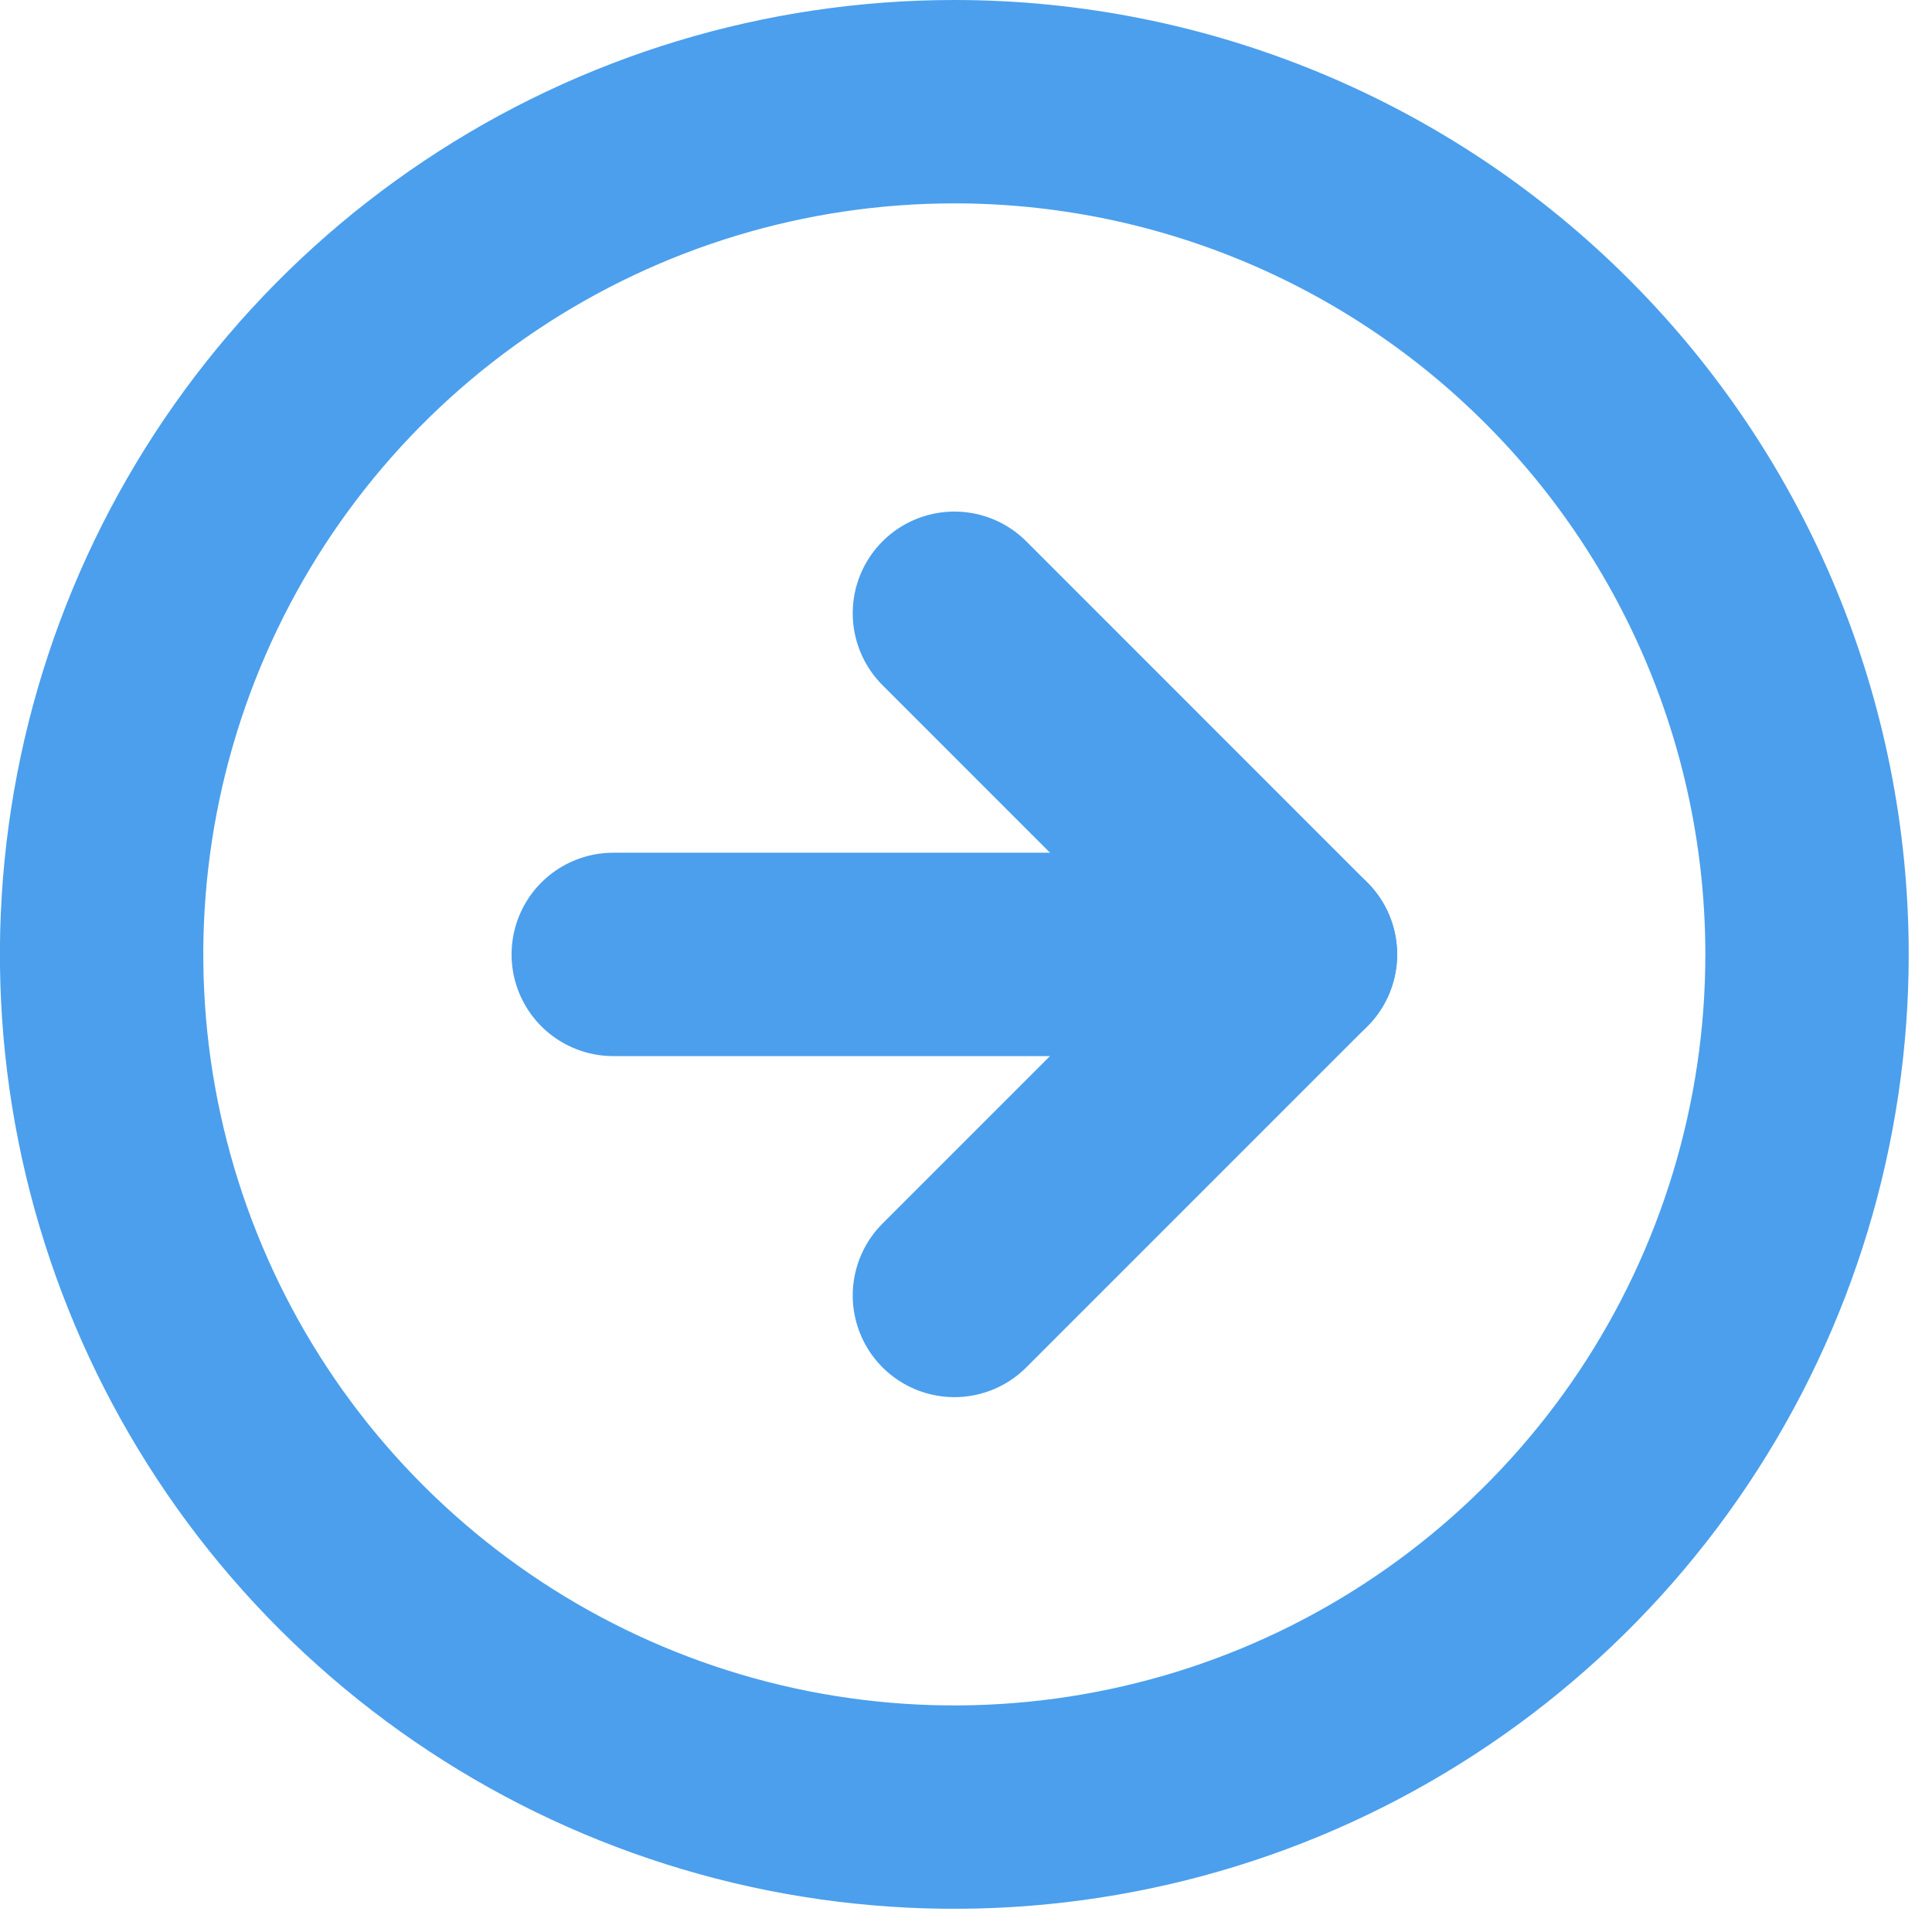 <svg width="19" height="19" viewBox="0 0 19 19" fill="none" xmlns="http://www.w3.org/2000/svg">
    <g clip-path="url(#clip0_91_2)">
        <path d="M17.771 9.386C17.771 11.045 17.279 12.666 16.358 14.045C15.436 15.424 14.126 16.499 12.594 17.134C11.062 17.768 9.375 17.934 7.749 17.611C6.122 17.287 4.628 16.488 3.455 15.315C2.282 14.143 1.484 12.648 1.16 11.021C0.837 9.395 1.003 7.708 1.638 6.176C2.273 4.644 3.348 3.334 4.727 2.413C6.106 1.491 7.727 1 9.386 1C11.61 1 13.743 1.884 15.315 3.457C16.888 5.029 17.771 7.162 17.771 9.386V9.386Z" stroke="#4B9FED" stroke-width="2" stroke-linecap="round" stroke-linejoin="round"/>
        <path d="M9.386 12.74L12.74 9.386L9.386 6.031" stroke="#4B9FED" stroke-width="2" stroke-linecap="round" stroke-linejoin="round"/>
        <path d="M6.031 9.386H12.74" stroke="#4B9FED" stroke-width="2" stroke-linecap="round" stroke-linejoin="round"/>
    </g>
    <defs>
        <clipPath id="clip0_91_2">
            <rect width="18.771" height="18.771" fill="white"/>
        </clipPath>
    </defs>
</svg>
